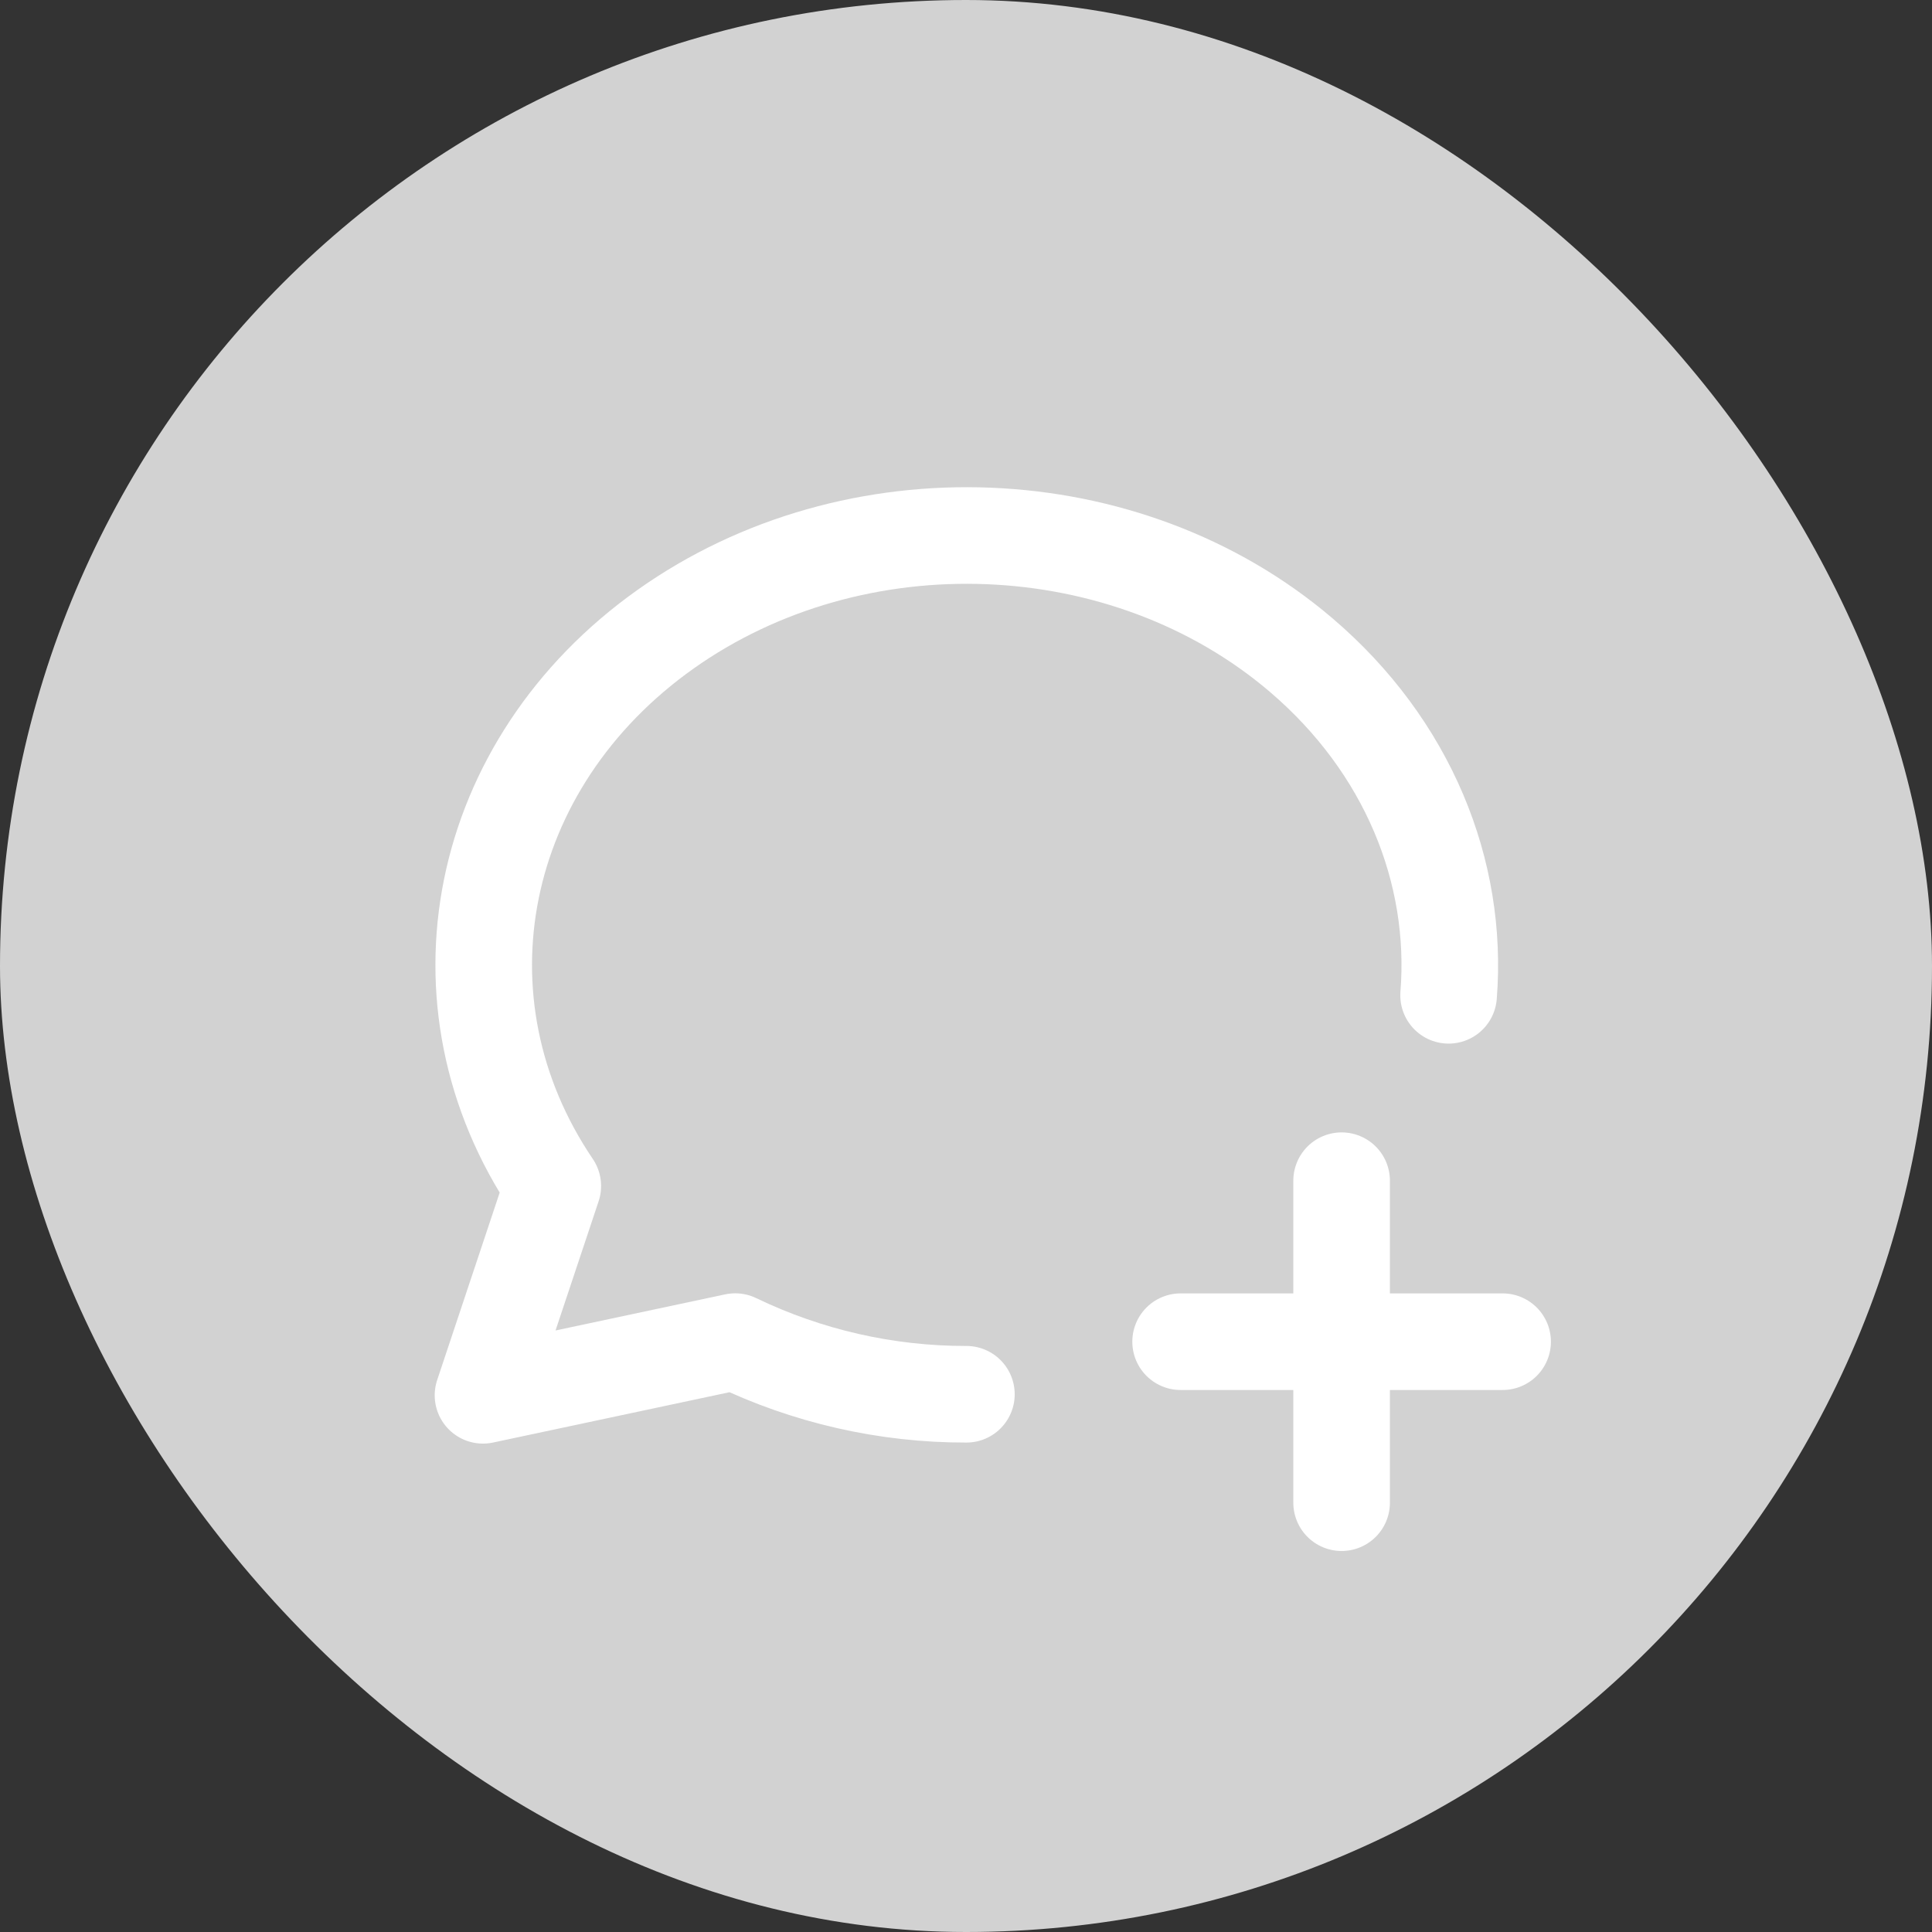 <svg width="24" height="24" viewBox="0 0 24 24" fill="none" xmlns="http://www.w3.org/2000/svg">
<rect x="0" y="0" width="24" height="24" fill="#333333" stroke="none"/>
<rect width="24" height="24" rx="12" fill="#D2D2D2"/>
<g clip-path="url(#clip0_295_2969)">
<path d="M12.005 17.32C11.011 17.322 10.029 17.098 9.133 16.666L6 17.333L6.867 14.733C5.317 12.442 5.916 9.485 8.267 7.817C10.617 6.15 13.993 6.286 16.163 8.137C17.491 9.27 18.117 10.831 17.995 12.364" stroke="white" stroke-width="1.2" stroke-linecap="round" stroke-linejoin="round"/>
<path d="M14.666 16.667H18.666" stroke="white" stroke-width="1.2" stroke-linecap="round" stroke-linejoin="round"/>
<path d="M16.666 14.667V18.667" stroke="white" stroke-width="1.2" stroke-linecap="round" stroke-linejoin="round"/>
</g>
<defs>
<clipPath id="clip0_295_2969">
<rect width="16" height="16" fill="white" transform="translate(4 4)"/>
</clipPath>
</defs>
</svg>
